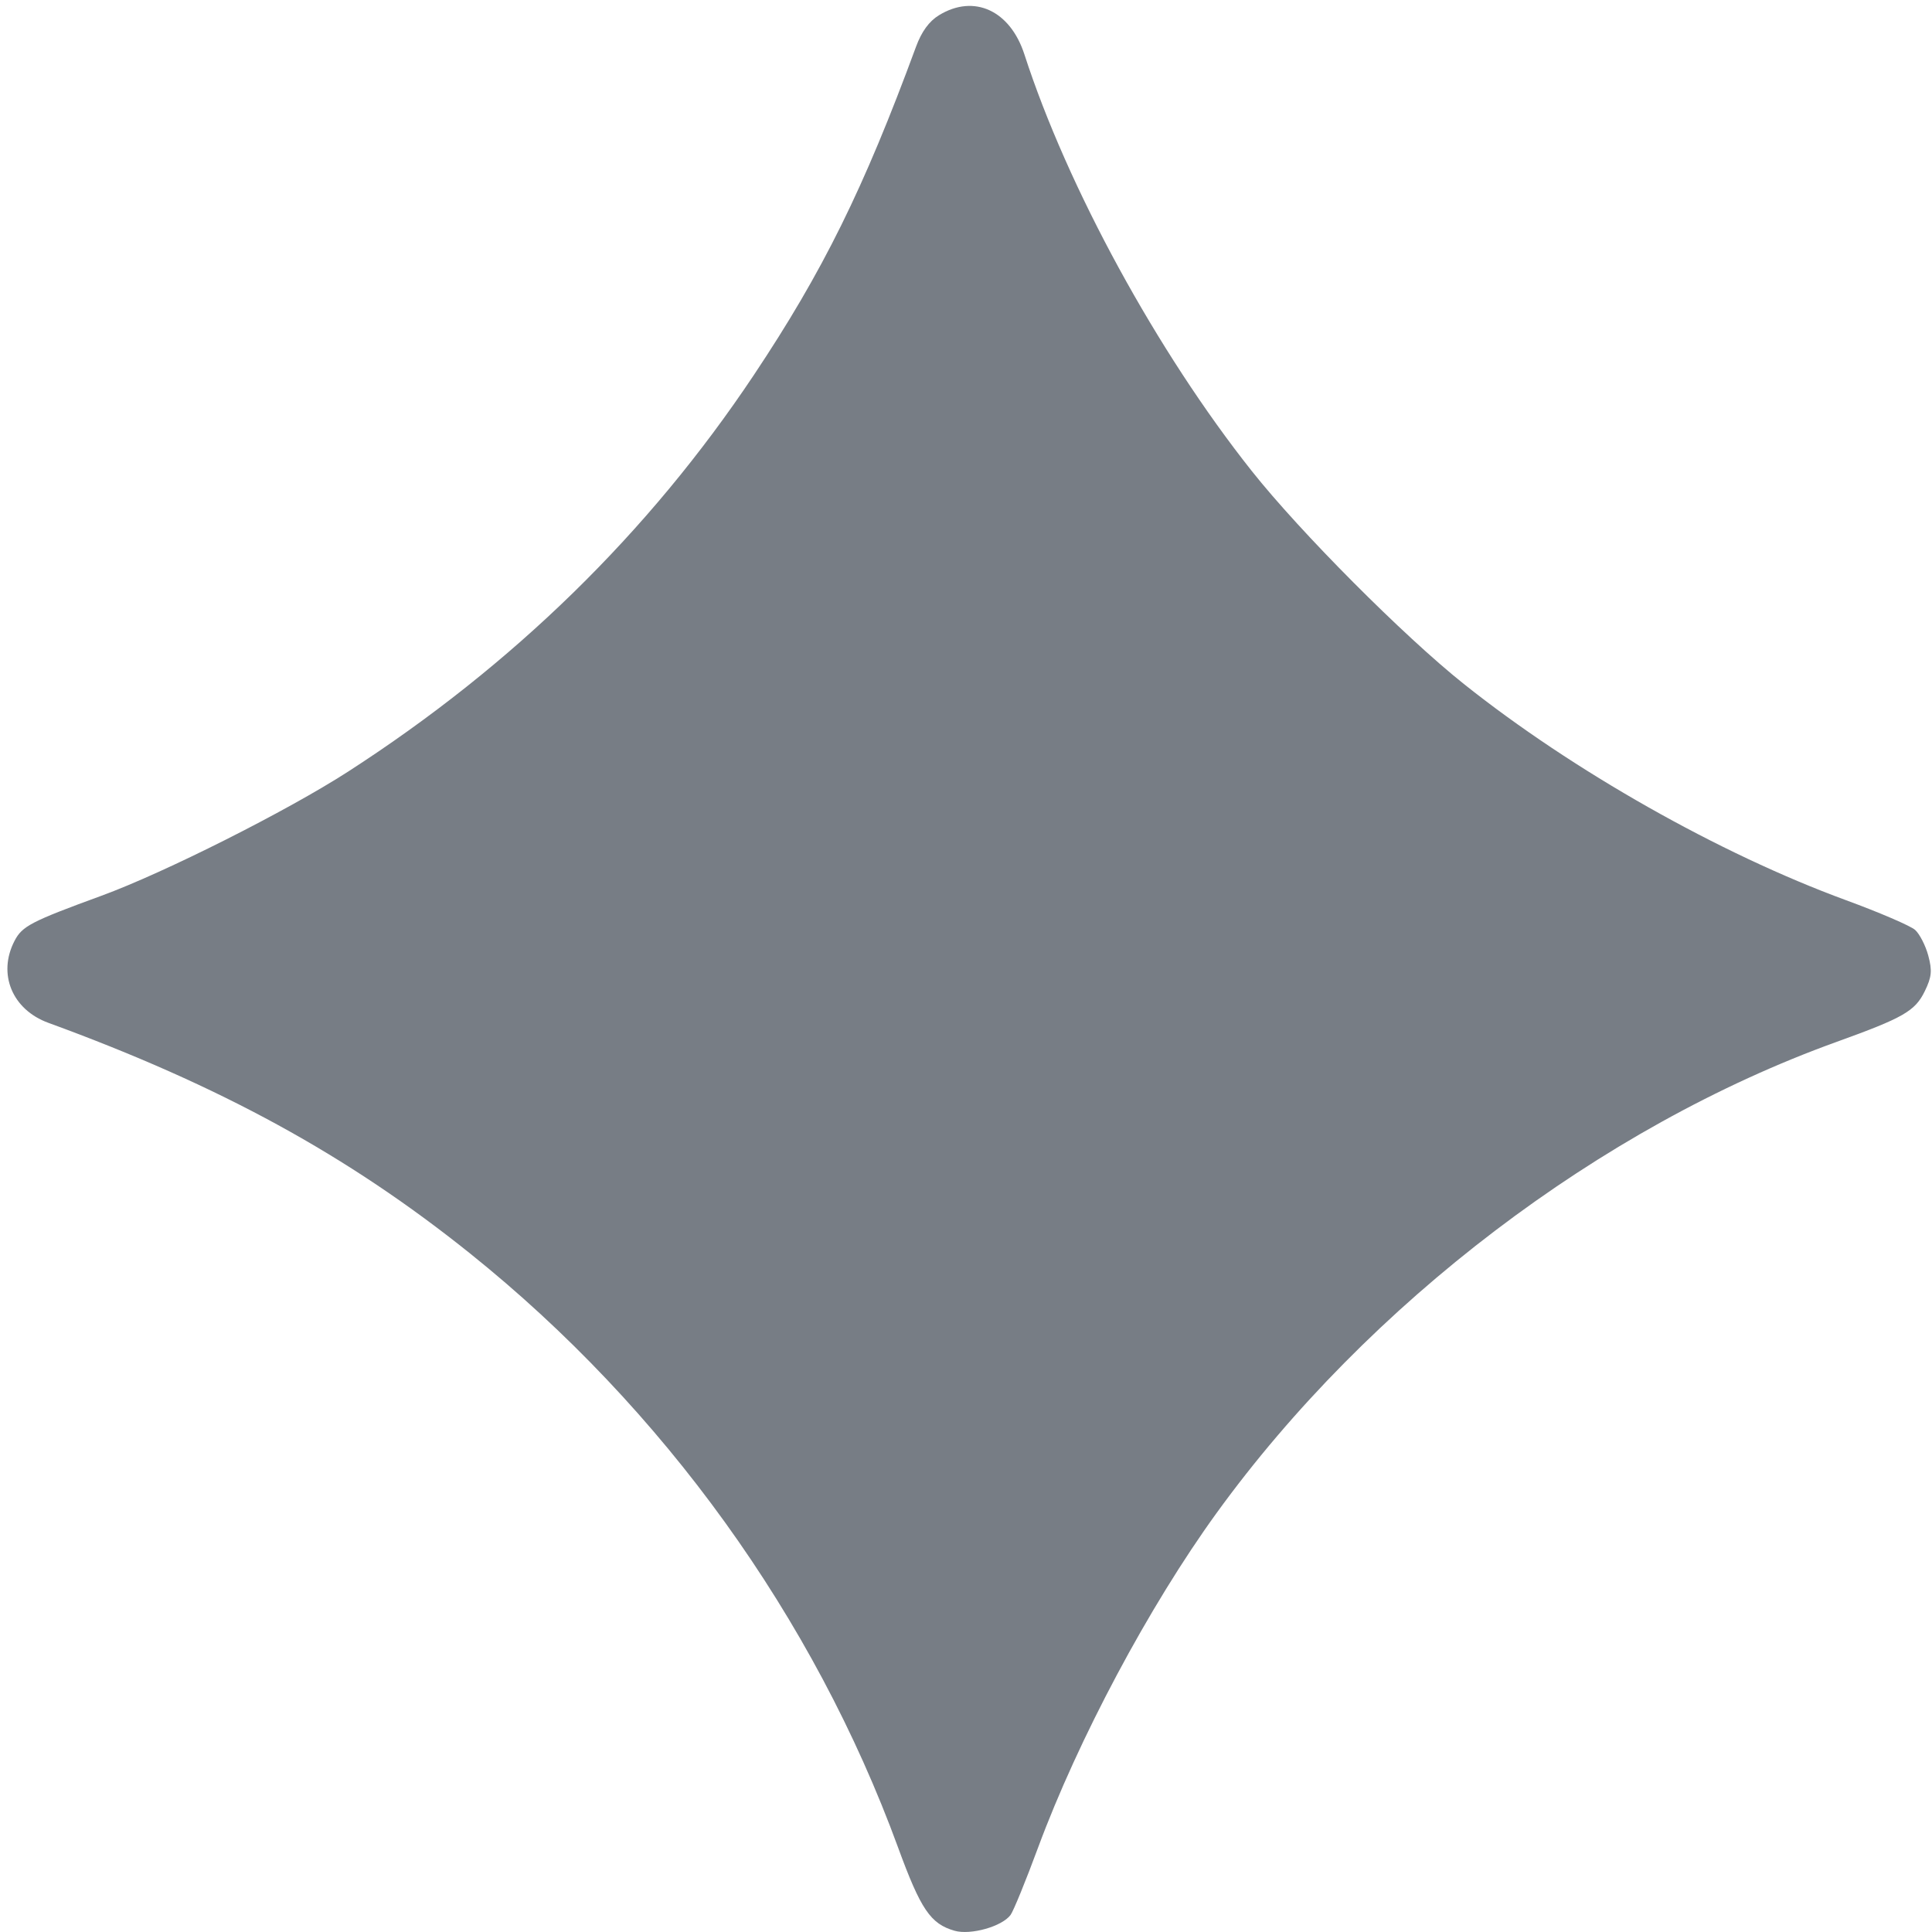 <svg width="65" height="65" viewBox="0 0 65 65" fill="none" xmlns="http://www.w3.org/2000/svg">
<path fill-rule="evenodd" clip-rule="evenodd" d="M31.593 0.511C31.26 0.714 31.005 1.063 30.817 1.576C29.059 6.351 27.68 9.143 25.358 12.624C21.821 17.925 17.262 22.38 11.71 25.961C9.666 27.28 5.527 29.363 3.417 30.135C1.046 31.002 0.745 31.158 0.488 31.656C-0.087 32.767 0.409 33.968 1.627 34.412C7.412 36.525 11.688 38.863 15.818 42.174C22.317 47.385 27.381 54.414 30.215 62.158C30.977 64.24 31.306 64.726 32.114 64.958C32.657 65.113 33.715 64.814 34 64.425C34.098 64.29 34.513 63.275 34.922 62.168C36.275 58.511 38.657 54.043 40.927 50.909C46.035 43.855 53.847 37.917 61.785 35.055C64.037 34.243 64.429 34.019 64.756 33.35C64.99 32.87 65.011 32.658 64.875 32.151C64.784 31.812 64.584 31.423 64.432 31.286C64.279 31.149 63.231 30.698 62.101 30.284C57.844 28.721 52.91 25.929 49.248 23.01C47.227 21.4 43.745 17.903 42.114 15.846C38.932 11.834 35.917 6.311 34.465 1.831C33.986 0.351 32.771 -0.208 31.593 0.511Z" fill="#777D85"/>
</svg>

